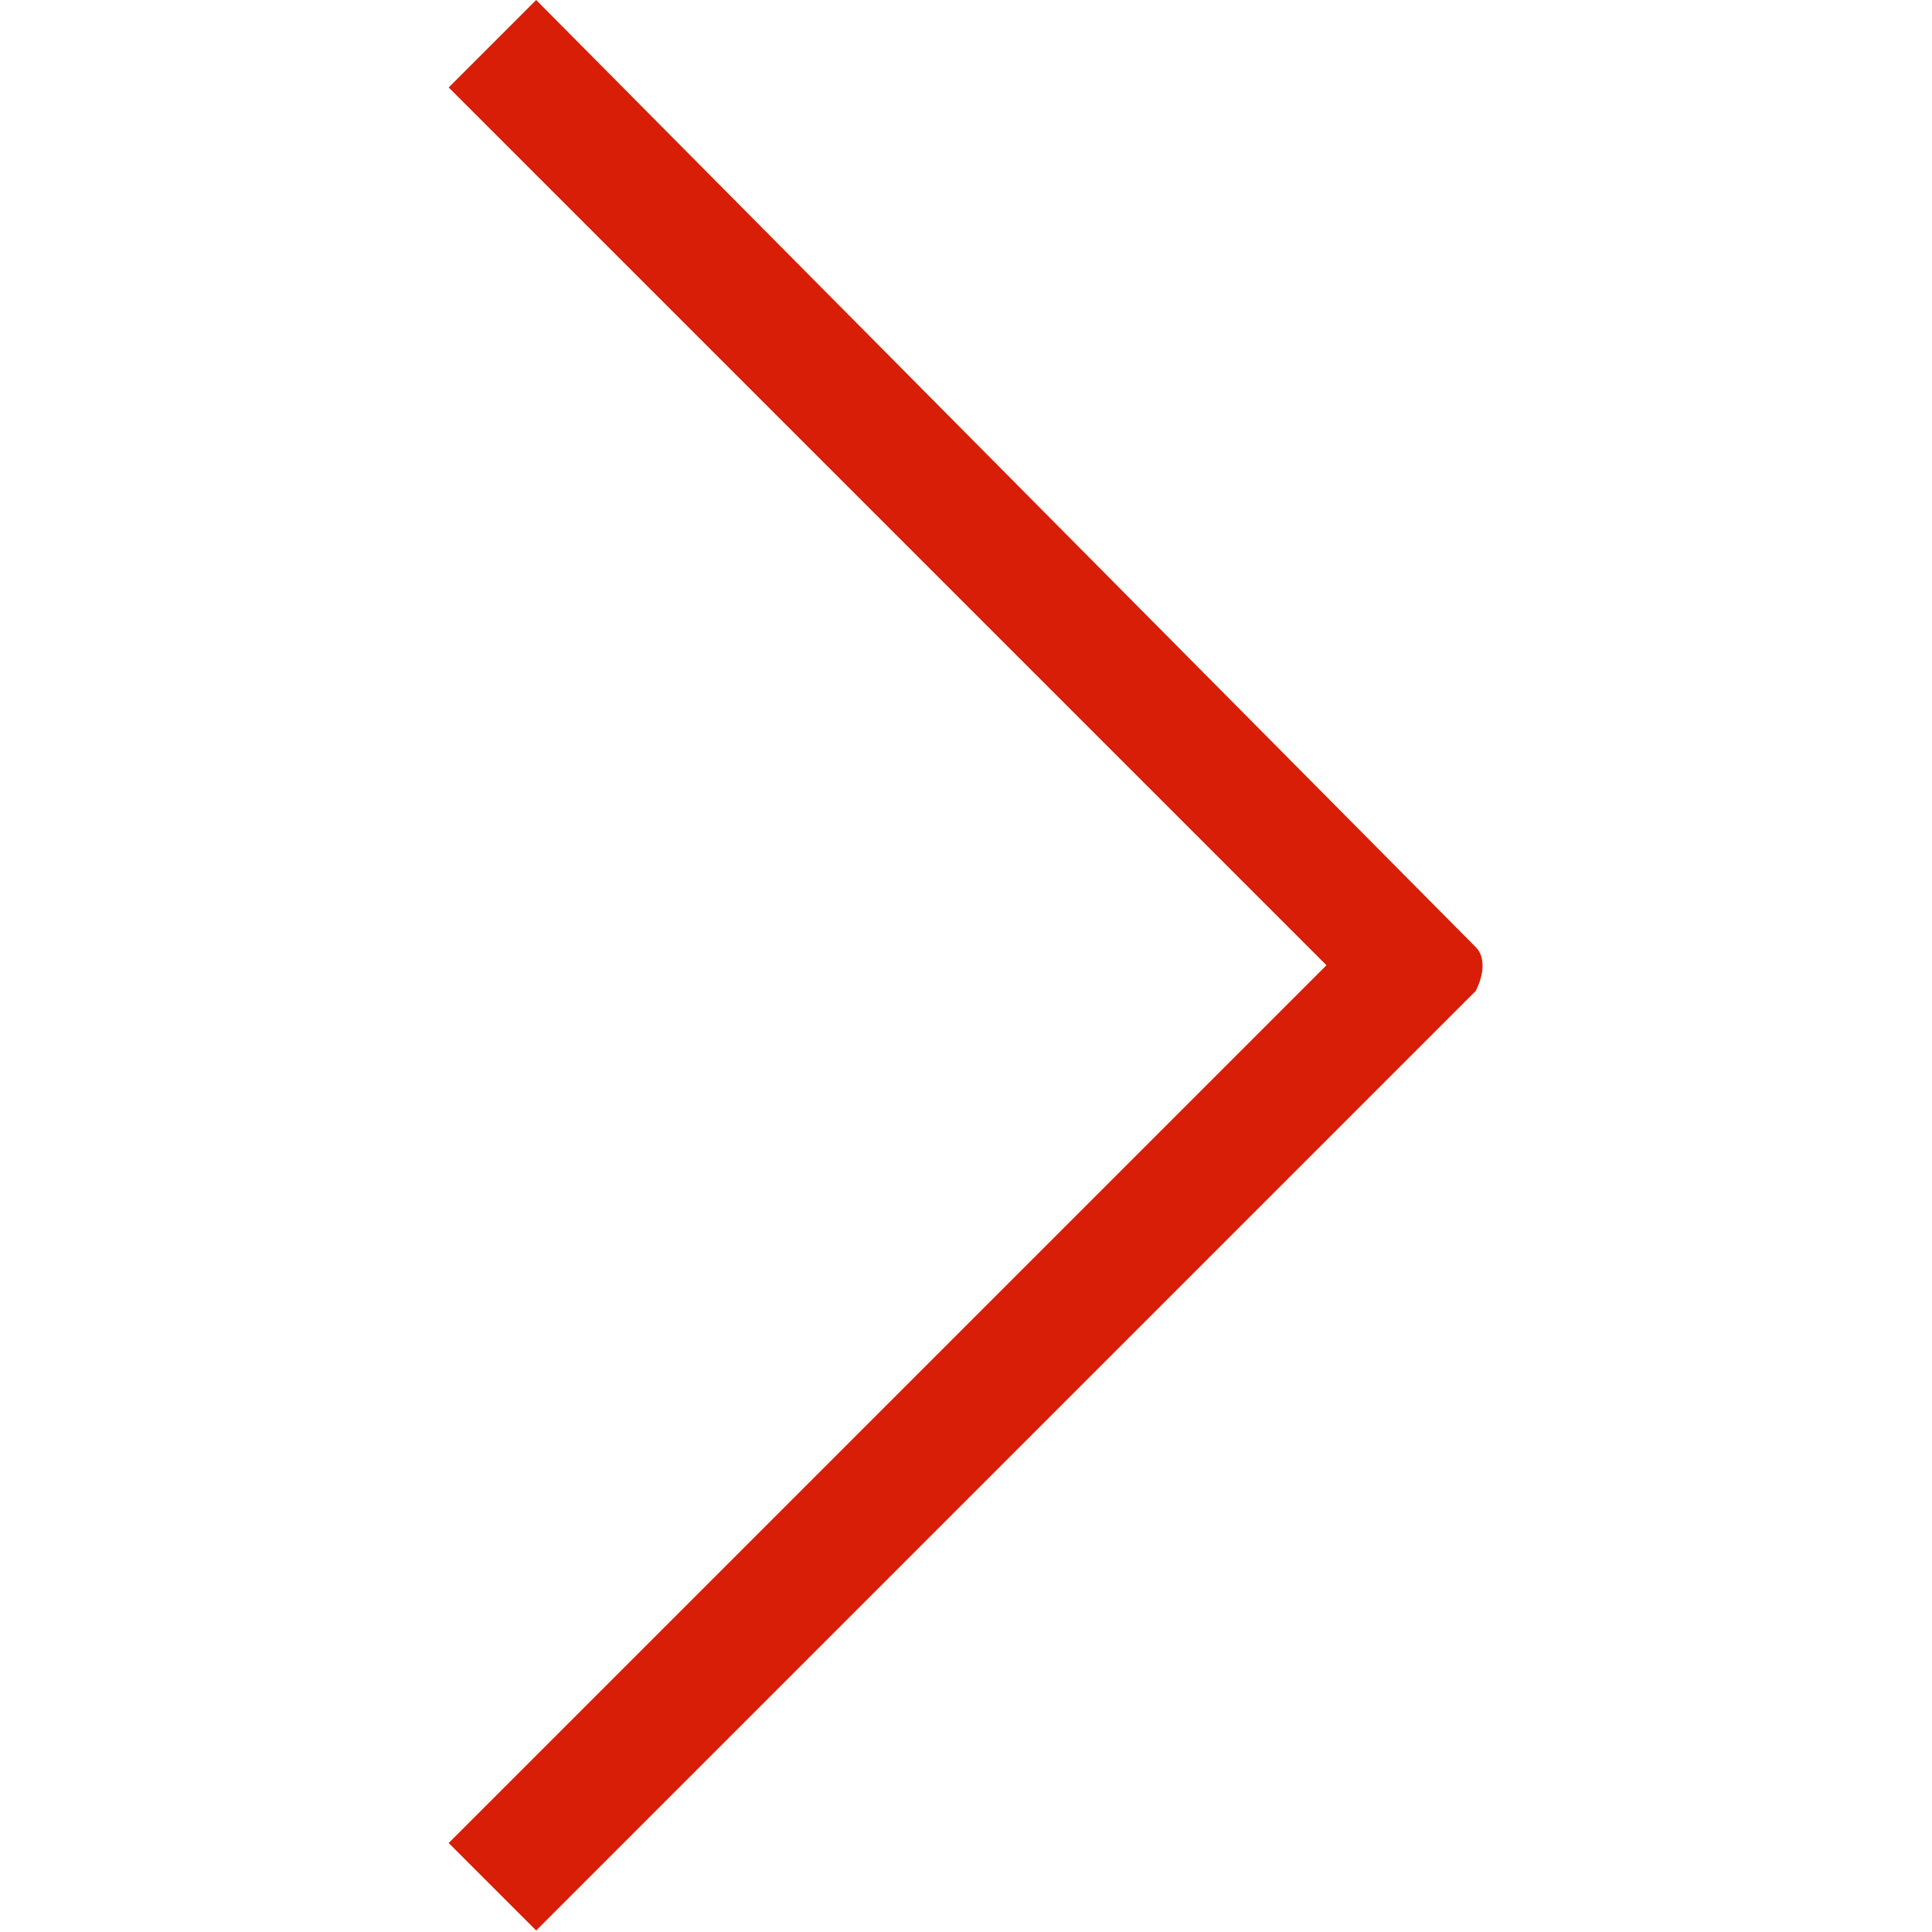 <?xml version="1.0" standalone="no"?><!DOCTYPE svg PUBLIC "-//W3C//DTD SVG 1.1//EN" "http://www.w3.org/Graphics/SVG/1.1/DTD/svg11.dtd"><svg class="icon" width="16px" height="16.00px" viewBox="0 0 1024 1024" version="1.1" xmlns="http://www.w3.org/2000/svg"><path d="M284.178 0l498.011 502.008c4.796 4.796 4.796 13.589 0 23.182l-498.011 498.011-46.364-46.364 465.237-465.237L237.814 46.364l46.364-46.364z" fill="#d81e06" /></svg>